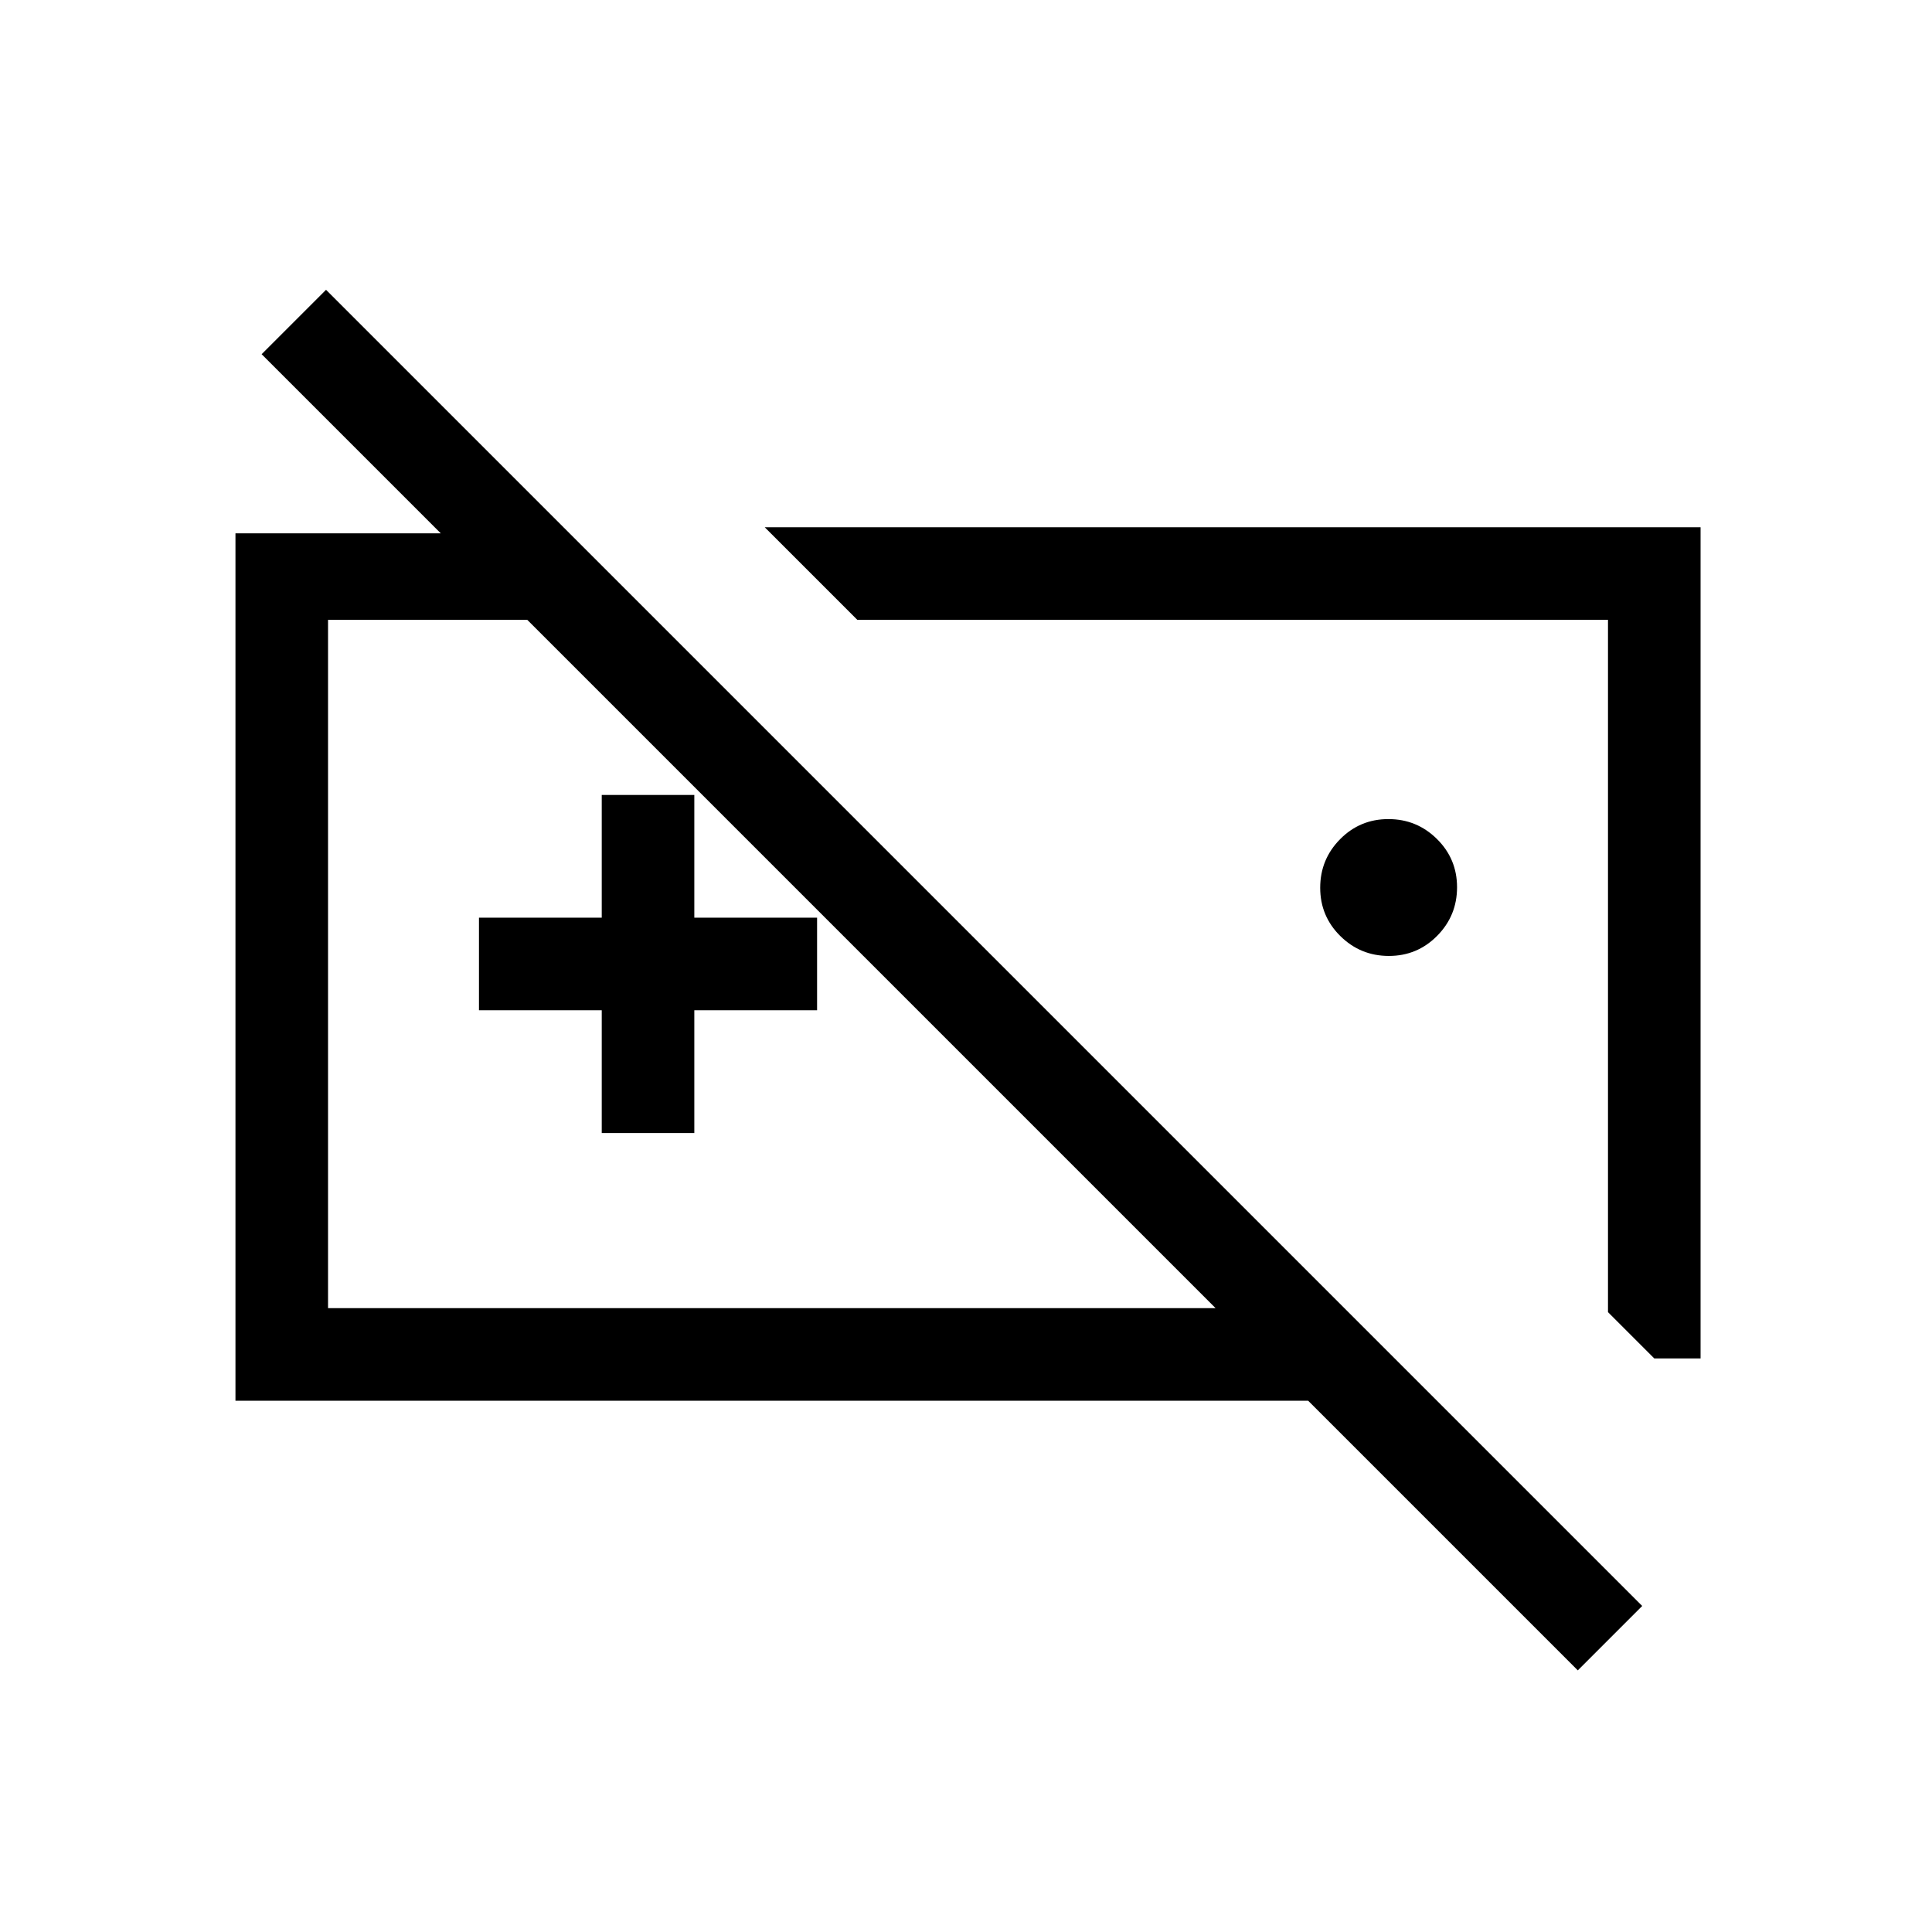 <svg xmlns="http://www.w3.org/2000/svg" height="20" viewBox="0 -960 960 960" width="20"><path d="M690.12-485Q676-485 666-494.88q-10-9.88-10-24t9.88-24.12q9.88-10 24-10t24.12 9.88q10 9.88 10 24T714.12-495q-9.88 10-24 10ZM432-477ZM117-264v-431h166l43 43H163v342h441L130-784l32-32 654 654-32 32-134-134H117Zm182-133v-61h-61v-46h61v-61h46v61h61v46h-61v61h-46Zm546 112h-23l-23-23v-344H426l-46-46h465v413ZM613-481Z"/></svg>